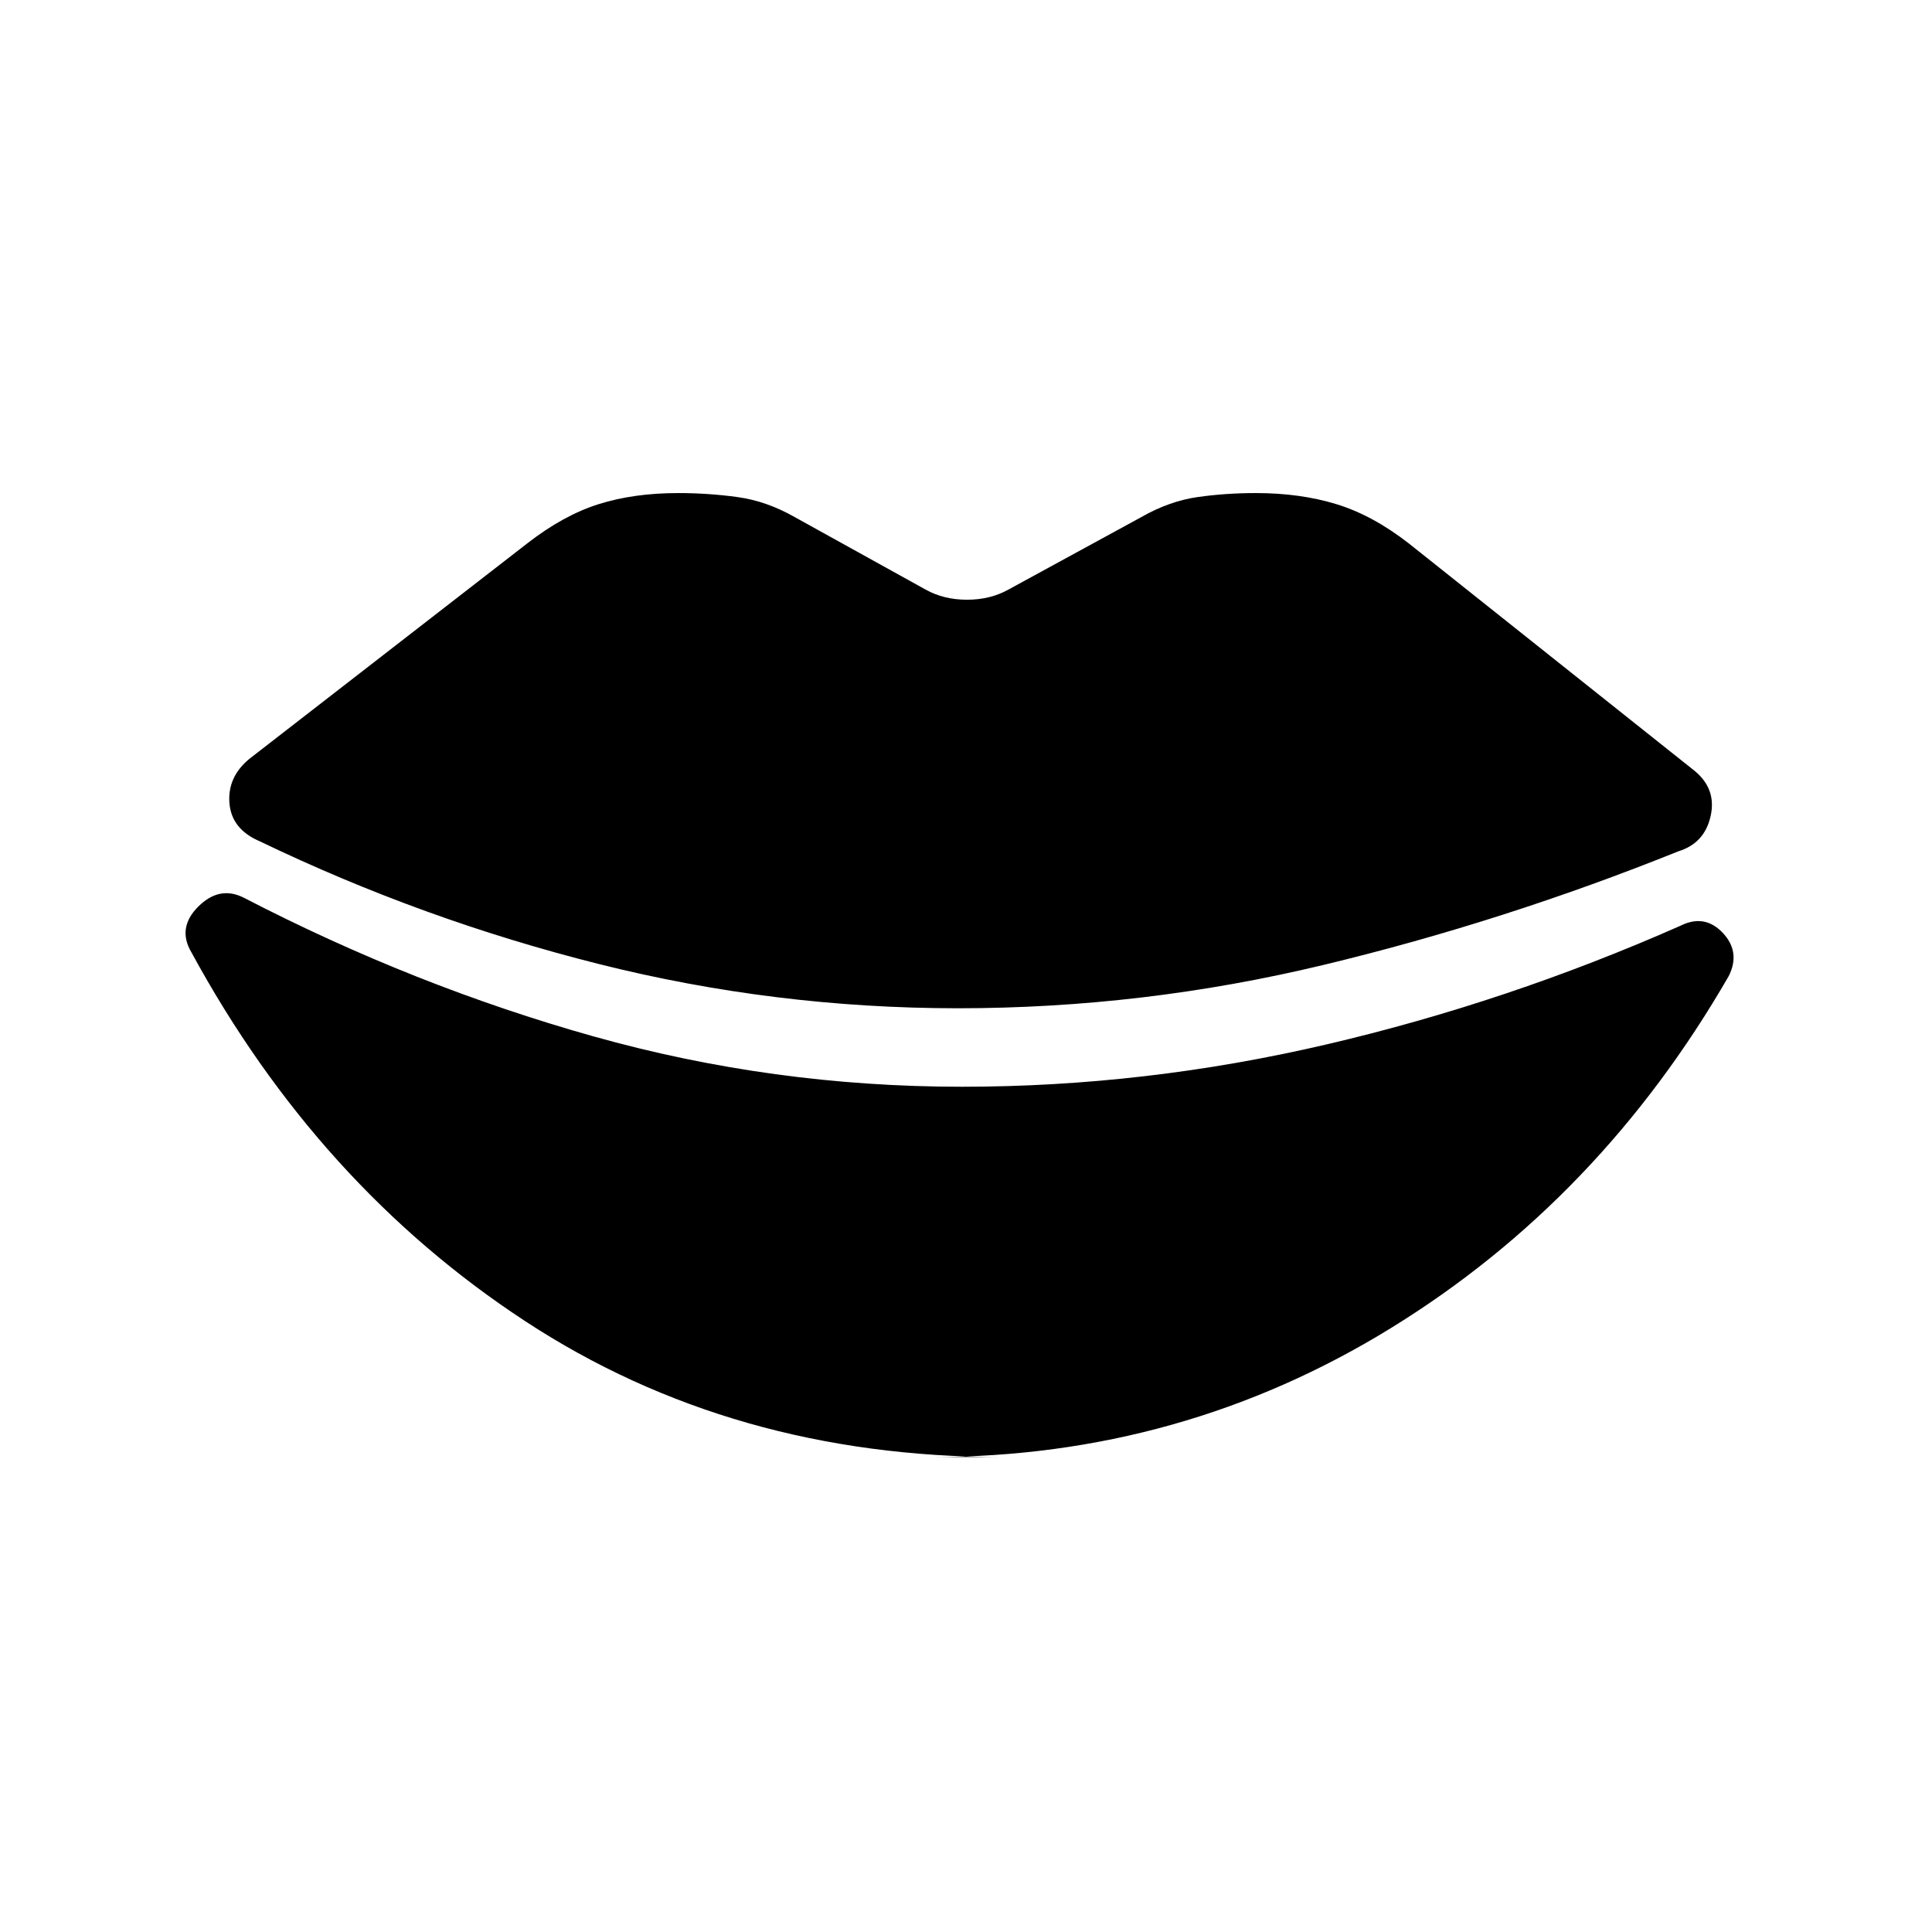 <svg xmlns="http://www.w3.org/2000/svg" height="20" viewBox="0 -960 960 960" width="20"><path d="M476-459q-91 0-178.5-22T129-542q-14-6-15-19t10-22l138-107q18-14 35.5-19.5T337-715q15 0 29.5 2t28.5 10l65 36q9 5 20.5 5t20.5-5l66-36q14-8 28-10t29-2q22 0 40 5.5t36 19.5l142 113q11 9 8 22.5T834-537q-87 35-176.5 56.5T476-459Zm22 223q-134 0-237-67.5T95-487q-7-12 3.5-22.5T121-514q85 44 174 69t183 25q91 0 181-21t176-59q12-6 21 3.5t3 21.5q-64 111-168 175t-228 64h35Z"/></svg>